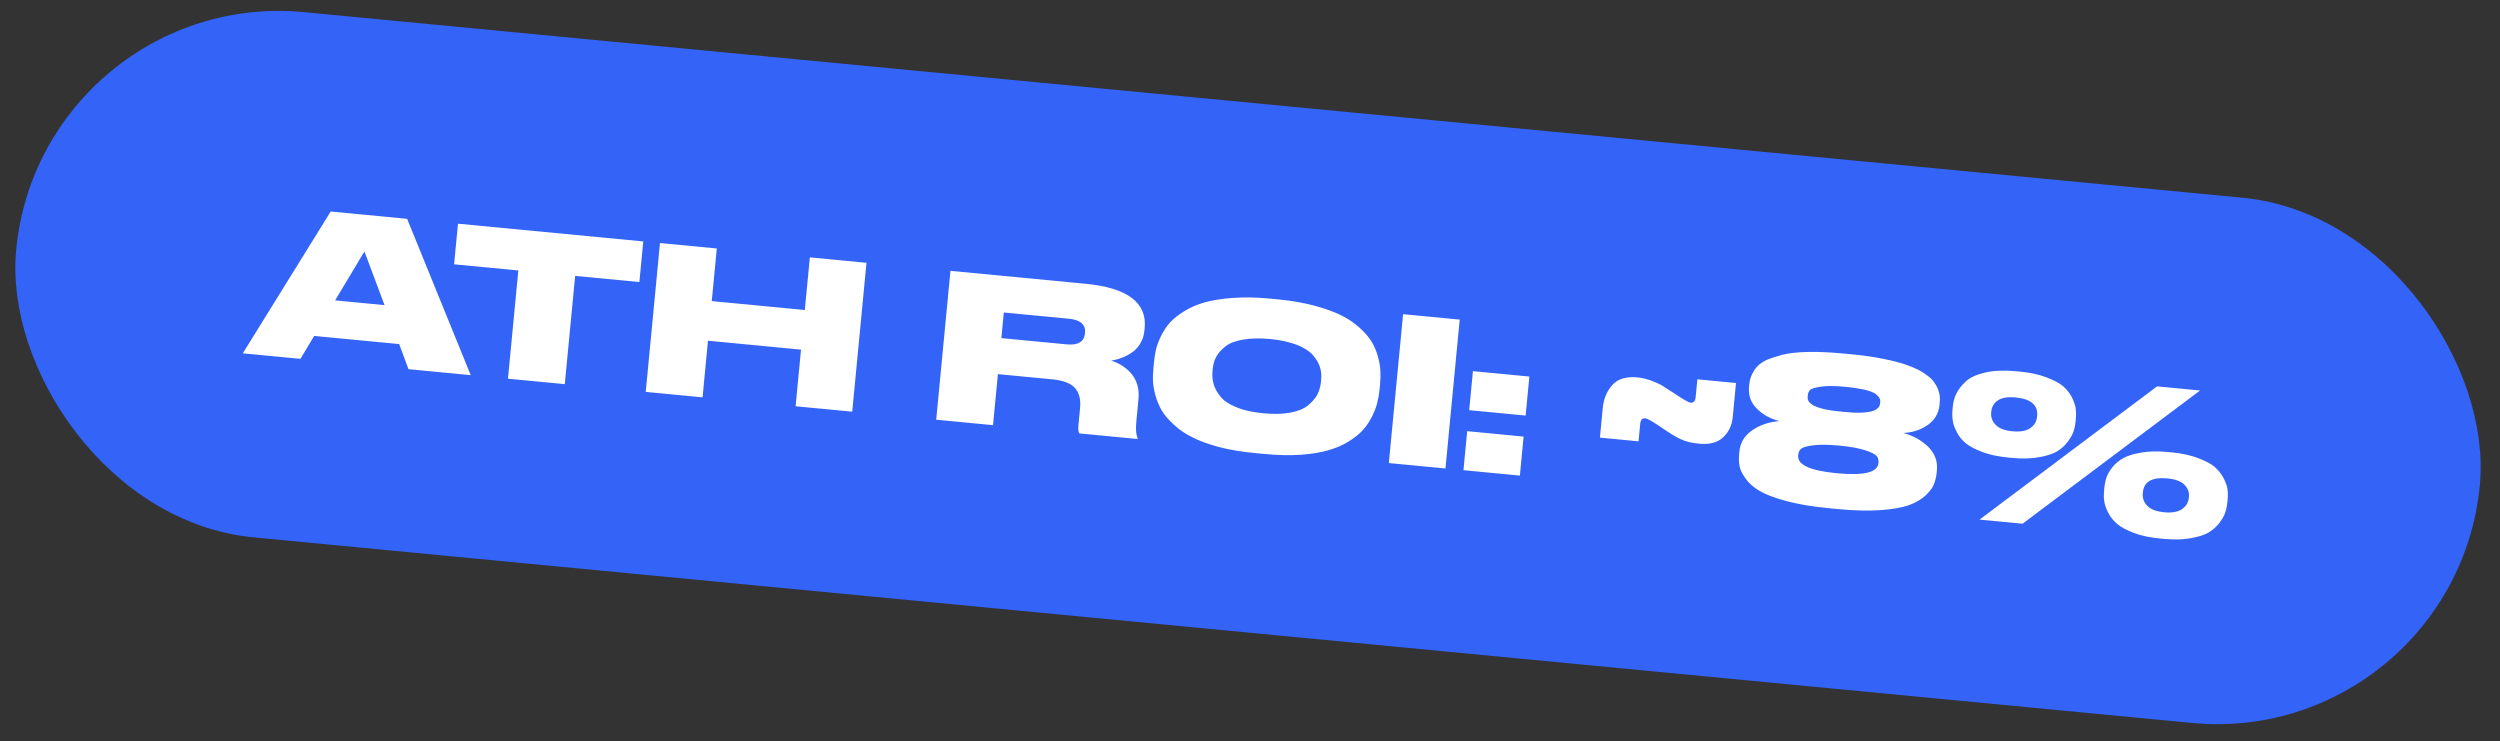 <svg width="199" height="59" viewBox="0 0 199 59" fill="none" xmlns="http://www.w3.org/2000/svg">
<rect x="0" y="0" width="199" height="59" fill="#333333" stroke="none"/>
<rect x="4.191" y="0.055" width="195" height="40" rx="20" transform="rotate(5.469 4.191 0.055)" fill="#3463F8"/>
<path d="M30.609 24.287L26.675 23.91L29.009 20.018L30.609 24.287ZM32.516 29.387L37.469 29.862L32.408 17.419L26.324 16.836L19.328 28.125L23.915 28.564L25.006 26.74L31.775 27.388L32.516 29.387ZM40.434 30.145L44.957 30.578L45.782 21.962L50.895 22.451L51.204 19.218L36.456 17.806L36.146 21.039L41.259 21.529L40.434 30.145ZM51.4 31.195L55.924 31.628L56.355 27.121L63.761 27.83L63.33 32.338L67.837 32.769L68.972 20.919L64.464 20.488L64.063 24.677L56.657 23.968L57.058 19.779L52.535 19.346L51.4 31.195ZM79.903 24.875L85.095 25.372C86.003 25.459 86.433 25.838 86.369 26.507L86.367 26.523C86.302 27.207 85.808 27.498 84.9 27.411L79.708 26.914L79.903 24.875ZM79.433 29.781L83.765 30.195C84.625 30.278 85.23 30.512 85.564 30.882C85.898 31.252 86.041 31.779 85.974 32.48L85.841 33.866C85.811 34.184 85.838 34.396 85.925 34.501L90.544 34.943L90.551 34.863C90.418 34.577 90.397 34.125 90.456 33.504L90.624 31.752C90.694 31.02 90.531 30.377 90.147 29.858C89.746 29.337 89.189 28.947 88.457 28.7C88.718 28.66 88.965 28.604 89.232 28.501C89.497 28.414 89.767 28.279 90.042 28.096C90.315 27.929 90.564 27.68 90.755 27.361C90.945 27.057 91.06 26.699 91.099 26.285L91.116 26.109C91.31 24.087 89.735 22.907 86.422 22.59L75.656 21.559L74.521 33.409L79.044 33.842L79.433 29.781ZM101.071 23.767C100.004 23.665 99.025 23.652 98.151 23.713C97.277 23.774 96.526 23.895 95.916 24.061C95.305 24.228 94.768 24.466 94.29 24.758C93.812 25.049 93.43 25.35 93.143 25.66C92.854 25.986 92.628 26.334 92.431 26.717C92.232 27.116 92.101 27.474 92.023 27.787C91.943 28.117 91.894 28.466 91.86 28.817L91.814 29.294C91.779 29.661 91.762 30.013 91.779 30.336C91.795 30.675 91.855 31.05 91.975 31.48C92.094 31.909 92.251 32.294 92.472 32.668C92.693 33.043 93.011 33.411 93.425 33.788C93.838 34.181 94.32 34.517 94.888 34.796C95.454 35.092 96.169 35.353 97.015 35.579C97.861 35.804 98.827 35.961 99.894 36.063L100.611 36.132C101.662 36.233 102.64 36.262 103.513 36.201C104.387 36.14 105.138 36.019 105.75 35.836C106.345 35.668 106.898 35.432 107.378 35.124C107.856 34.832 108.222 34.53 108.51 34.204C108.799 33.878 109.025 33.53 109.224 33.131C109.423 32.732 109.553 32.375 109.633 32.045C109.712 31.731 109.777 31.384 109.812 31.017L109.858 30.54C109.891 30.189 109.893 29.836 109.877 29.497C109.86 29.174 109.799 28.798 109.68 28.369C109.559 27.955 109.403 27.571 109.181 27.196C108.959 26.837 108.64 26.469 108.226 26.092C107.812 25.715 107.33 25.379 106.762 25.1C106.194 24.82 105.48 24.559 104.633 24.334C103.787 24.108 102.839 23.937 101.788 23.836L101.071 23.767ZM105.143 30.426C105.11 30.776 105.014 31.105 104.856 31.411C104.698 31.717 104.446 31.999 104.132 32.258C103.8 32.532 103.332 32.728 102.71 32.845C102.088 32.962 101.379 32.975 100.551 32.895C99.723 32.816 99.014 32.668 98.427 32.419C97.838 32.186 97.415 31.904 97.157 31.574C96.884 31.242 96.706 30.92 96.609 30.589C96.512 30.259 96.48 29.918 96.514 29.567L96.532 29.376C96.566 29.026 96.644 28.712 96.8 28.422C96.957 28.131 97.193 27.848 97.523 27.591C97.837 27.331 98.304 27.151 98.926 27.034C99.531 26.931 100.257 26.904 101.117 26.986C101.945 27.066 102.637 27.228 103.226 27.446C103.799 27.677 104.224 27.943 104.499 28.259C104.774 28.574 104.968 28.898 105.066 29.213C105.165 29.528 105.198 29.852 105.165 30.203L105.143 30.426ZM116.193 25.44L111.686 25.009L110.551 36.859L115.059 37.29L116.193 25.44ZM121.737 29.973L117.245 29.543L116.948 32.649L121.439 33.079L121.737 29.973ZM121.279 34.751L116.788 34.321L116.491 37.427L120.982 37.857L121.279 34.751ZM135.232 35.316C136.076 35.397 136.718 35.233 137.161 34.809C137.602 34.401 137.862 33.864 137.923 33.227L138.185 30.487L135.111 30.193L134.977 31.595C134.945 31.929 134.803 32.076 134.58 32.055C134.42 32.039 134.009 31.807 133.314 31.339C132.829 31.035 132.497 30.811 132.315 30.697C132.133 30.583 131.855 30.46 131.484 30.312C131.11 30.18 130.734 30.079 130.336 30.041C129.444 29.956 128.765 30.164 128.333 30.653C127.9 31.142 127.65 31.745 127.579 32.477L127.354 34.835L130.428 35.129L130.56 33.743C130.591 33.425 130.718 33.276 130.972 33.301C131.132 33.316 131.543 33.548 132.208 33.998C132.84 34.444 133.371 34.768 133.772 34.951C134.171 35.15 134.658 35.261 135.232 35.316ZM154.4 32.088C154.418 31.897 154.421 31.704 154.406 31.526C154.389 31.363 154.329 31.149 154.239 30.915C154.133 30.68 153.994 30.458 153.821 30.248C153.646 30.055 153.376 29.852 153.044 29.628C152.695 29.417 152.278 29.233 151.797 29.058C151.315 28.883 150.703 28.728 149.978 28.578C149.237 28.427 148.414 28.3 147.49 28.212L146.789 28.145C145.706 28.041 144.762 27.999 143.924 28.015C143.087 28.031 142.404 28.11 141.878 28.237C141.35 28.379 140.902 28.529 140.549 28.688C140.195 28.863 139.933 29.079 139.749 29.319C139.564 29.575 139.446 29.804 139.379 29.991C139.297 30.176 139.26 30.397 139.237 30.636L139.224 30.779C139.158 31.464 139.359 32.046 139.844 32.527C140.312 33.005 140.924 33.337 141.646 33.519C140.82 33.584 140.106 33.821 139.487 34.244C138.867 34.667 138.524 35.229 138.457 35.93L138.44 36.105C138.407 36.456 138.408 36.777 138.462 37.056C138.498 37.348 138.659 37.685 138.928 38.065C139.181 38.442 139.566 38.785 140.053 39.072C140.54 39.36 141.269 39.639 142.209 39.889C143.149 40.14 144.288 40.33 145.61 40.456L146.295 40.522C147.585 40.645 148.724 40.674 149.695 40.606C150.666 40.538 151.418 40.401 151.951 40.211C152.483 40.021 152.926 39.758 153.278 39.438C153.615 39.117 153.836 38.817 153.943 38.538C154.05 38.259 154.127 37.961 154.161 37.61L154.177 37.435C154.246 36.718 154.016 36.102 153.488 35.569C152.959 35.052 152.303 34.684 151.504 34.463C152.214 34.434 152.844 34.237 153.428 33.843C153.997 33.448 154.321 32.916 154.386 32.231L154.4 32.088ZM149.66 32.068C149.647 32.211 149.603 32.336 149.53 32.425C149.457 32.515 149.335 32.615 149.134 32.693C148.934 32.77 148.64 32.822 148.22 32.846C147.799 32.87 147.288 32.837 146.683 32.779C146.062 32.72 145.554 32.655 145.146 32.552C144.738 32.449 144.459 32.342 144.277 32.228C144.095 32.114 143.994 31.992 143.939 31.89C143.885 31.788 143.881 31.659 143.895 31.516L143.899 31.468C143.916 31.293 143.978 31.154 144.085 31.036C144.192 30.934 144.473 30.848 144.93 30.779C145.386 30.71 146.045 30.709 146.874 30.789C147.495 30.848 148.001 30.929 148.411 31.016C148.819 31.119 149.098 31.227 149.28 31.34C149.444 31.469 149.547 31.575 149.601 31.677C149.656 31.778 149.677 31.893 149.665 32.02L149.66 32.068ZM149.521 36.877C149.451 37.609 148.349 37.873 146.215 37.669C144.081 37.465 143.064 36.998 143.135 36.265L143.139 36.217C143.159 36.01 143.224 35.84 143.363 35.724C143.503 35.609 143.818 35.511 144.322 35.447C144.826 35.382 145.533 35.386 146.425 35.471C147.317 35.557 147.996 35.686 148.479 35.845C148.962 36.003 149.268 36.161 149.384 36.301C149.499 36.441 149.546 36.622 149.526 36.829L149.521 36.877ZM160.179 36.45C160.944 36.524 161.636 36.51 162.241 36.407C162.845 36.304 163.326 36.157 163.681 35.966C164.021 35.774 164.32 35.513 164.557 35.214C164.779 34.914 164.95 34.641 165.039 34.376C165.127 34.127 165.187 33.844 165.214 33.557L165.238 33.302C165.264 33.032 165.258 32.758 165.221 32.481C165.181 32.22 165.065 31.92 164.905 31.583C164.727 31.26 164.482 30.964 164.185 30.71C163.872 30.455 163.426 30.236 162.852 30.02C162.278 29.804 161.601 29.659 160.837 29.586L160.486 29.552C159.531 29.461 158.708 29.495 158.017 29.654C157.327 29.812 156.806 30.052 156.47 30.373C156.118 30.693 155.877 31.024 155.718 31.346C155.558 31.668 155.477 32.014 155.443 32.364L155.419 32.619C155.391 32.906 155.396 33.196 155.435 33.457C155.473 33.734 155.573 34.032 155.749 34.371C155.91 34.708 156.153 35.02 156.466 35.275C156.78 35.53 157.223 35.766 157.797 35.981C158.371 36.197 159.049 36.342 159.829 36.417L160.179 36.45ZM171.703 30.755L157.572 41.36L160.996 41.688L175.127 31.083L171.703 30.755ZM160.19 34.33C159.568 34.27 159.119 34.099 158.856 33.816C158.578 33.533 158.464 33.216 158.5 32.834L158.508 32.754C158.545 32.372 158.717 32.083 159.027 31.872C159.336 31.66 159.81 31.577 160.447 31.638C161.658 31.754 162.238 32.243 162.155 33.104L162.146 33.199C162.111 33.566 161.923 33.853 161.612 34.08C161.285 34.306 160.811 34.389 160.19 34.33ZM172.26 42.895C173.025 42.968 173.717 42.954 174.322 42.852C174.926 42.749 175.406 42.602 175.762 42.411C176.102 42.218 176.4 41.958 176.638 41.659C176.86 41.359 177.03 41.086 177.12 40.821C177.208 40.572 177.267 40.289 177.295 40.002L177.319 39.747C177.347 39.46 177.341 39.187 177.303 38.91C177.264 38.649 177.148 38.348 176.971 38.01C176.793 37.688 176.548 37.391 176.251 37.137C175.938 36.882 175.493 36.663 174.919 36.447C174.345 36.232 173.667 36.086 172.903 36.013L172.553 35.98C171.772 35.905 171.08 35.919 170.475 36.022C169.871 36.125 169.392 36.256 169.052 36.448C168.696 36.639 168.4 36.884 168.163 37.167C167.926 37.465 167.771 37.74 167.683 37.989C167.593 38.253 167.536 38.521 167.508 38.808L167.484 39.063C167.456 39.349 167.461 39.639 167.5 39.9C167.538 40.177 167.638 40.476 167.814 40.814C167.991 41.152 168.234 41.465 168.547 41.72C168.844 41.974 169.288 42.209 169.862 42.425C170.42 42.639 171.097 42.784 171.878 42.859L172.26 42.895ZM172.27 40.775C171.633 40.714 171.184 40.542 170.921 40.26C170.643 39.976 170.53 39.644 170.567 39.261L170.574 39.182C170.655 38.337 171.302 37.965 172.528 38.083C173.165 38.144 173.615 38.316 173.879 38.582C174.142 38.848 174.273 39.166 174.238 39.532L174.227 39.644C174.192 40.01 174.004 40.298 173.693 40.525C173.366 40.751 172.891 40.834 172.27 40.775Z" fill="white"/>
<rect x="4.191" y="0.055" width="195" height="40" rx="20" transform="rotate(5.469 4.191 0.055)" stroke="#3463F8" stroke-width="2"/>
</svg>
